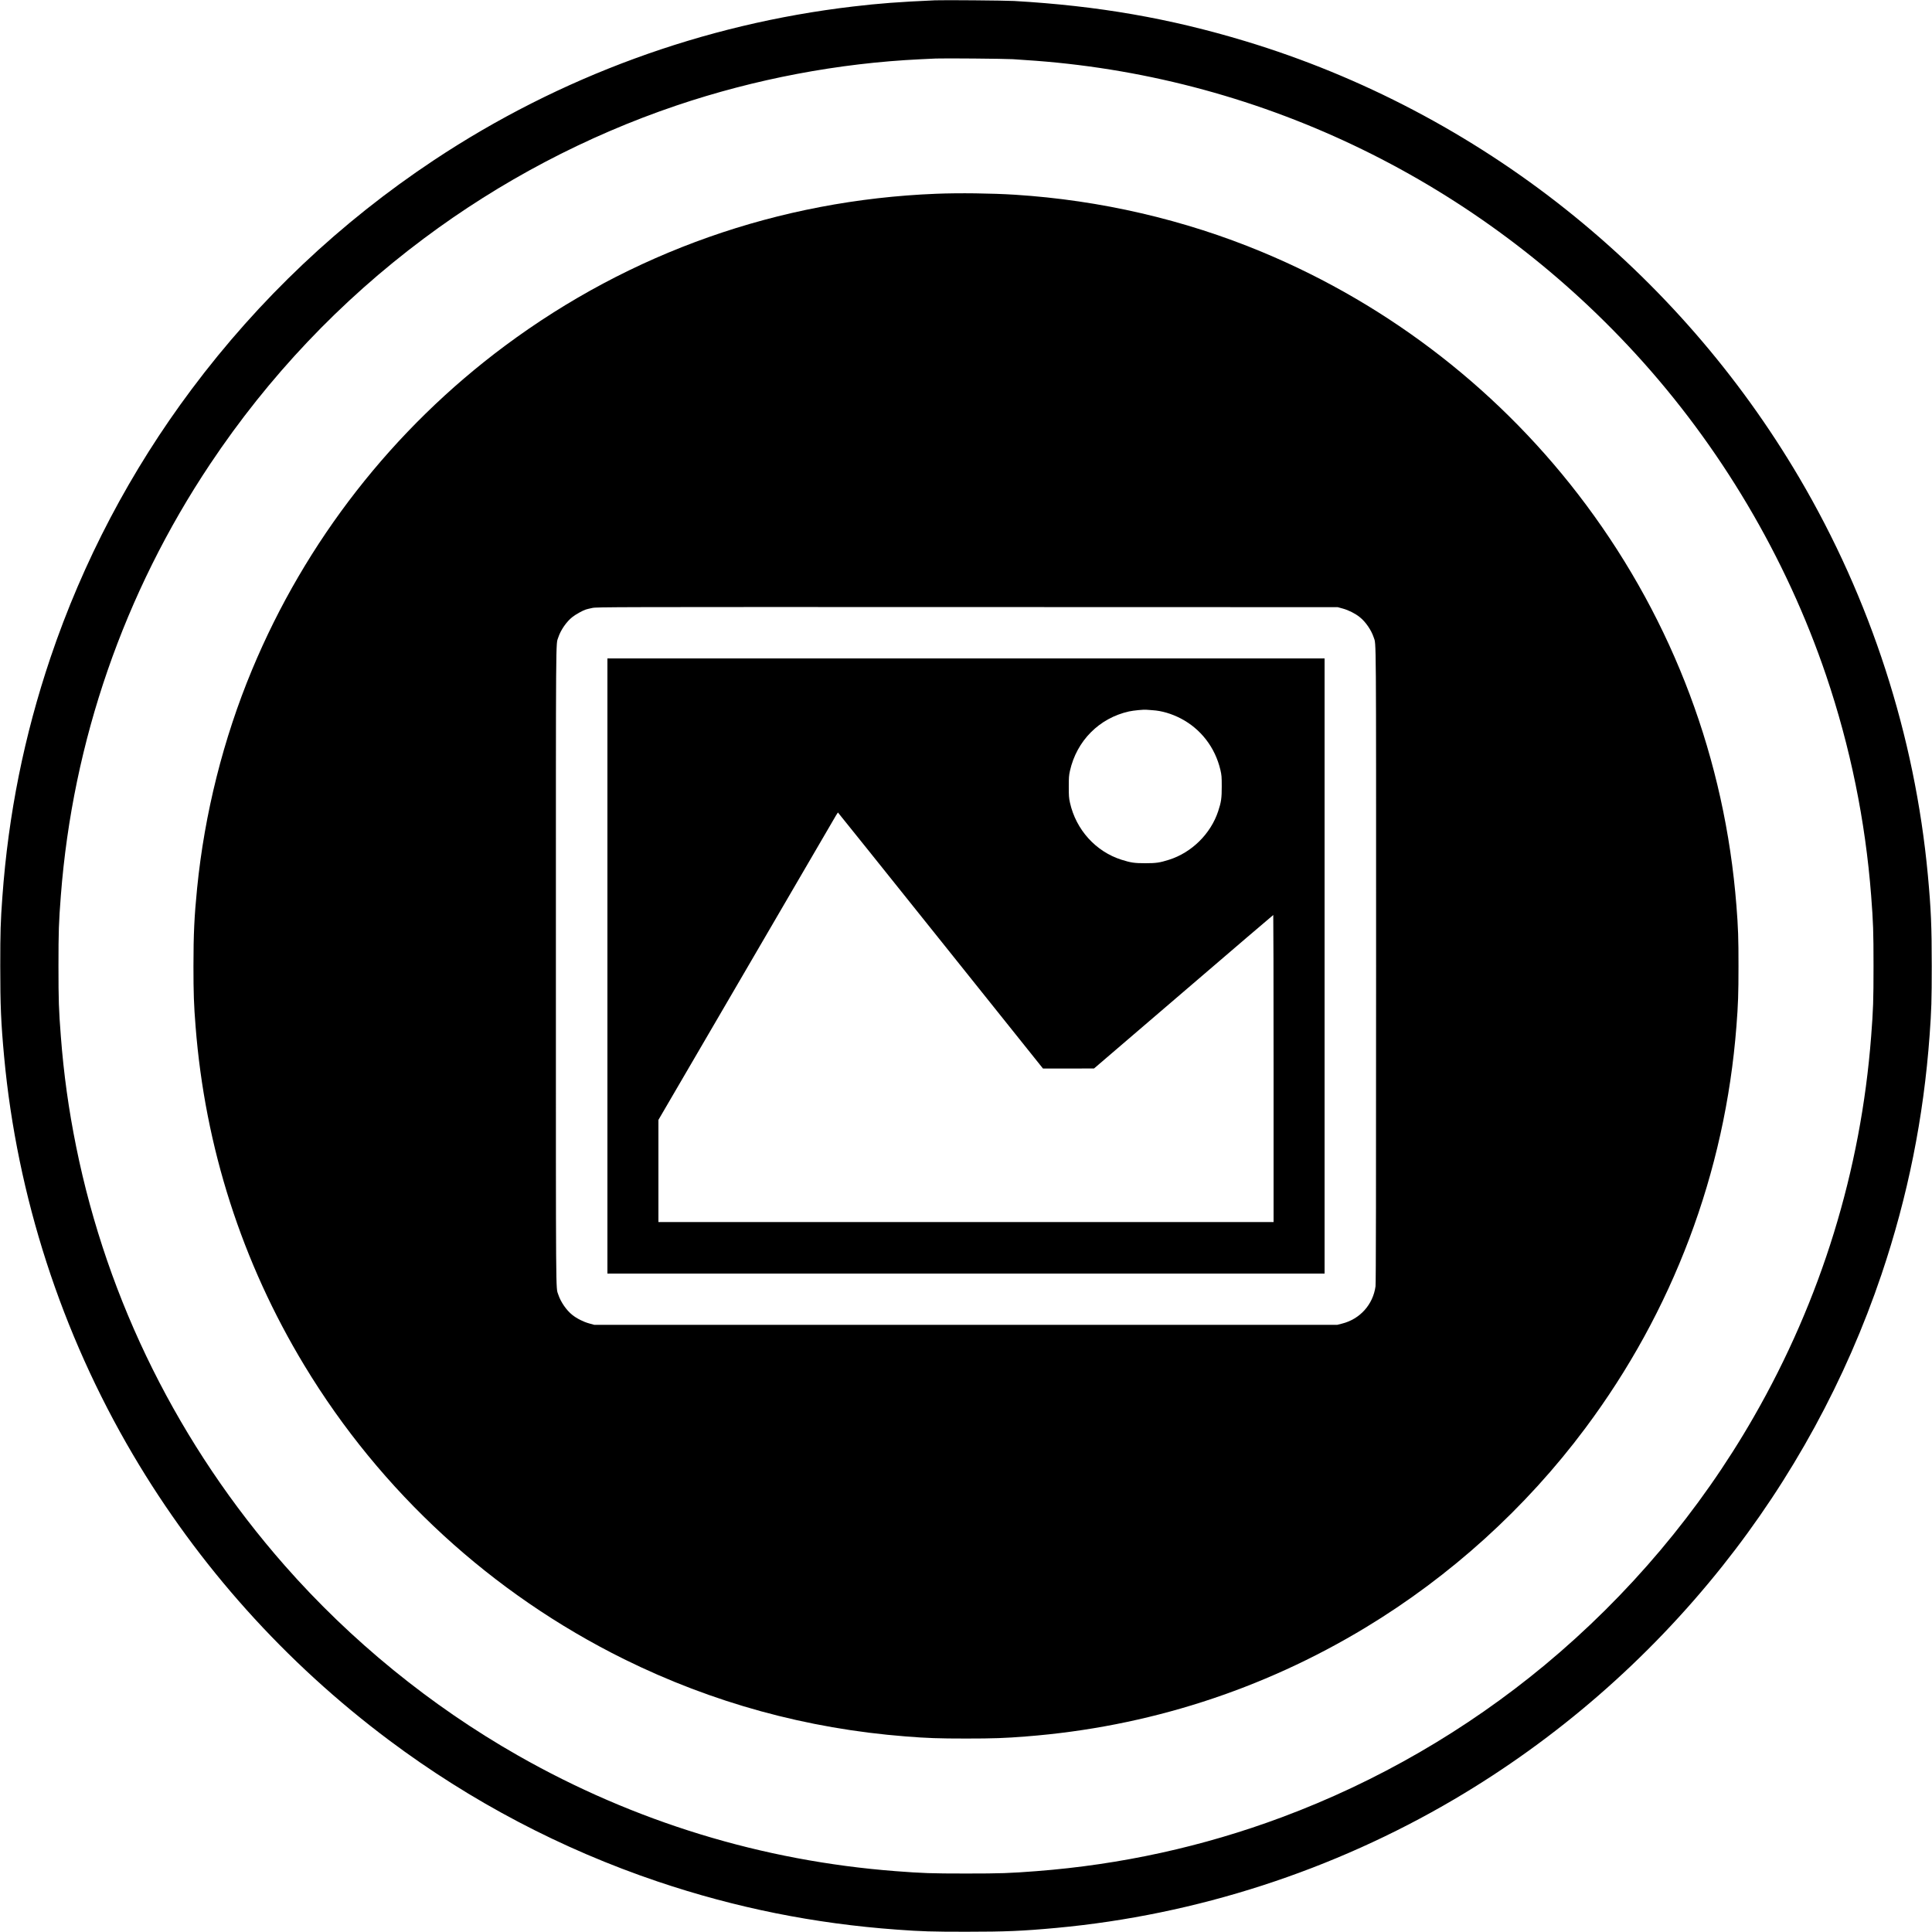 <?xml version="1.0" standalone="no"?>
<!DOCTYPE svg PUBLIC "-//W3C//DTD SVG 20010904//EN"
 "http://www.w3.org/TR/2001/REC-SVG-20010904/DTD/svg10.dtd">
<svg version="1.0" xmlns="http://www.w3.org/2000/svg"
 width="3750pt" height="3750pt" viewBox="0 0 3750 3750"
 preserveAspectRatio="xMidYMid meet">
<g transform="translate(0,3750) scale(0.1,-0.1)"
fill="#000000" stroke="none">
<path d="M18150 37494 c-714 -32 -1081 -60 -1590 -120 -2908 -341 -5695 -1362
-8135 -2981 -1817 -1206 -3396 -2698 -4705 -4448 -1186 -1585 -2109 -3341
-2741 -5212 -510 -1513 -817 -3040 -933 -4643 -35 -477 -41 -676 -41 -1340 0
-771 14 -1098 75 -1760 251 -2708 1111 -5365 2498 -7720 1271 -2158 2961
-4042 4977 -5550 1585 -1186 3341 -2109 5212 -2741 1513 -510 3040 -817 4643
-933 477 -35 676 -41 1340 -41 771 0 1098 14 1760 75 2708 251 5365 1111 7720
2498 1990 1172 3753 2705 5200 4522 1351 1696 2399 3618 3091 5667 510 1513
817 3040 933 4643 35 477 41 676 41 1340 0 771 -14 1098 -75 1760 -251 2708
-1111 5365 -2498 7720 -1172 1990 -2705 3753 -4522 5200 -1848 1472 -3978
2591 -6225 3270 -1476 446 -2862 687 -4490 781 -179 10 -1372 20 -1535 13z
m1510 -1143 c102 -6 304 -20 450 -31 4438 -338 8589 -2366 11630 -5680 1648
-1796 2927 -3955 3705 -6251 469 -1385 762 -2818 874 -4274 40 -521 46 -688
46 -1365 0 -677 -6 -844 -46 -1365 -200 -2609 -972 -5111 -2277 -7385 -1050
-1830 -2430 -3467 -4062 -4822 -1521 -1261 -3250 -2262 -5100 -2951 -1529
-570 -3123 -920 -4765 -1046 -521 -40 -688 -46 -1365 -46 -677 0 -844 6 -1365
46 -2591 199 -5073 959 -7335 2247 -1690 962 -3242 2227 -4525 3687 -2046
2328 -3439 5126 -4046 8125 -146 722 -242 1410 -298 2145 -40 521 -46 688 -46
1365 0 677 6 844 46 1365 230 2995 1226 5874 2900 8381 1129 1691 2521 3161
4144 4373 1489 1114 3154 1990 4902 2582 1526 516 3151 824 4743 899 124 6
257 12 295 14 154 7 1322 -3 1495 -13z"/>
<path d="M18170 33739 c-3050 -122 -5932 -1138 -8370 -2952 -2172 -1616 -3870
-3792 -4909 -6290 -556 -1336 -921 -2790 -1065 -4237 -54 -541 -71 -890 -71
-1510 0 -530 8 -757 41 -1170 183 -2347 900 -4580 2113 -6585 1481 -2450 3637
-4429 6206 -5700 1713 -846 3545 -1349 5465 -1499 413 -33 640 -41 1170 -41
530 0 757 8 1170 41 2347 183 4580 900 6585 2113 1650 998 3111 2322 4263
3866 851 1140 1523 2365 2020 3680 499 1322 806 2705 916 4125 33 423 40 630
40 1165 1 536 -7 759 -40 1175 -222 2834 -1222 5502 -2917 7780 -1616 2172
-3792 3870 -6290 4909 -1509 628 -3138 1005 -4792 1111 -460 29 -1087 37
-1535 19z m7893 -8051 c113 -31 242 -96 329 -166 114 -90 225 -252 272 -395
49 -146 46 223 46 -6368 0 -4309 -3 -6171 -11 -6226 -48 -354 -302 -637 -649
-724 l-95 -24 -7210 0 -7210 0 -98 27 c-113 31 -242 96 -329 166 -114 90 -225
252 -272 395 -49 146 -46 -224 -46 6377 0 6601 -3 6231 46 6377 47 143 158
305 272 395 63 51 202 128 265 148 21 7 77 20 125 30 84 18 337 19 7277 17
l7190 -2 98 -27z"/>
<path d="M11790 18750 l0 -5970 6960 0 6960 0 0 5970 0 5970 -6960 0 -6960 0
0 -5970z m10580 4965 c179 -11 368 -67 548 -160 390 -203 667 -562 770 -999
23 -101 26 -130 26 -321 0 -227 -10 -302 -69 -480 -144 -438 -514 -804 -955
-943 -182 -57 -247 -67 -460 -67 -213 0 -278 10 -460 67 -501 158 -885 583
-1002 1108 -20 91 -23 132 -23 310 0 178 3 219 23 309 131 583 568 1023 1146
1152 87 19 283 38 336 33 14 -2 68 -6 120 -9z m-4114 -4470 l1988 -2485 495 0
496 1 1737 1489 c955 820 1739 1490 1742 1490 3 0 6 -1341 6 -2980 l0 -2980
-5970 0 -5970 0 0 991 0 992 1707 2926 c939 1609 1722 2952 1740 2984 19 31
36 57 37 57 2 0 899 -1118 1992 -2485z"/>
</g>
</svg>
